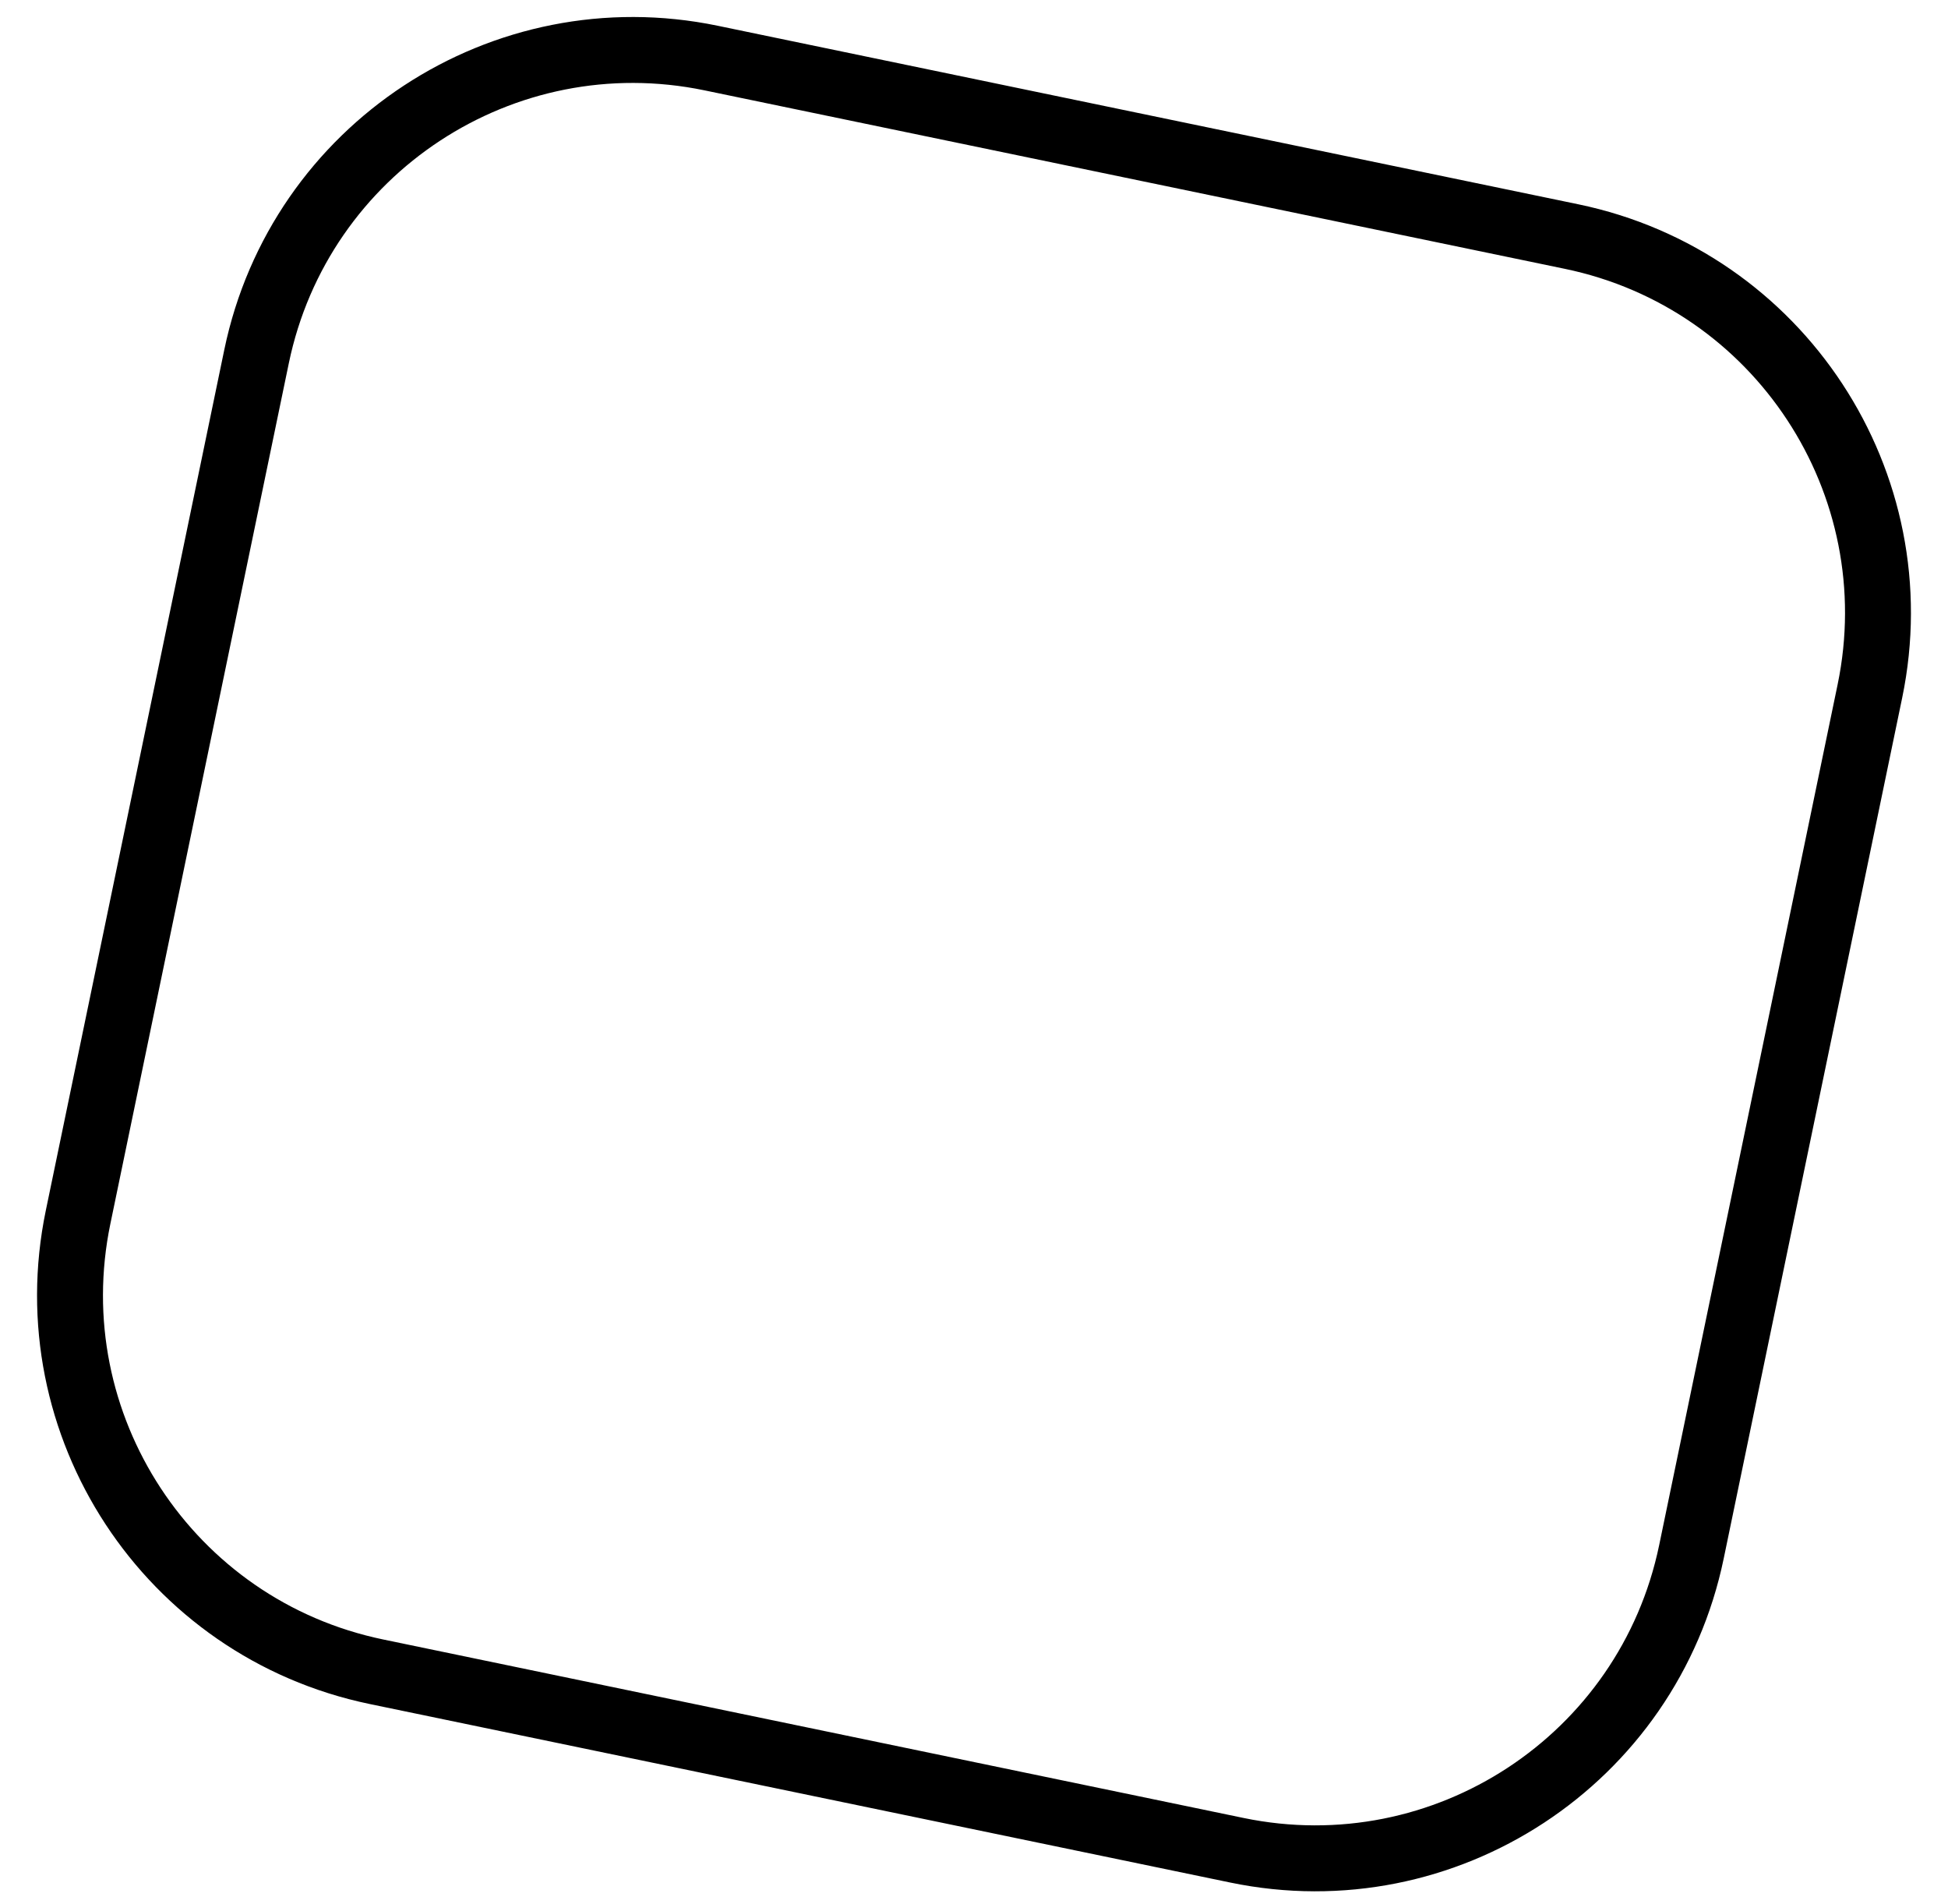 <svg width="44" height="43" viewBox="0 0 44 43" fill="none" xmlns="http://www.w3.org/2000/svg">
<path d="M35.497 5.342L16.062 1.311C11.366 0.337 6.769 3.354 5.795 8.05L1.764 27.485C0.79 32.181 3.807 36.778 8.503 37.752L27.938 41.783C32.634 42.757 37.231 39.74 38.205 35.044L42.236 15.608C43.21 10.912 40.193 6.316 35.497 5.342Z" stroke="black" stroke-width="1.489"/>
</svg>
